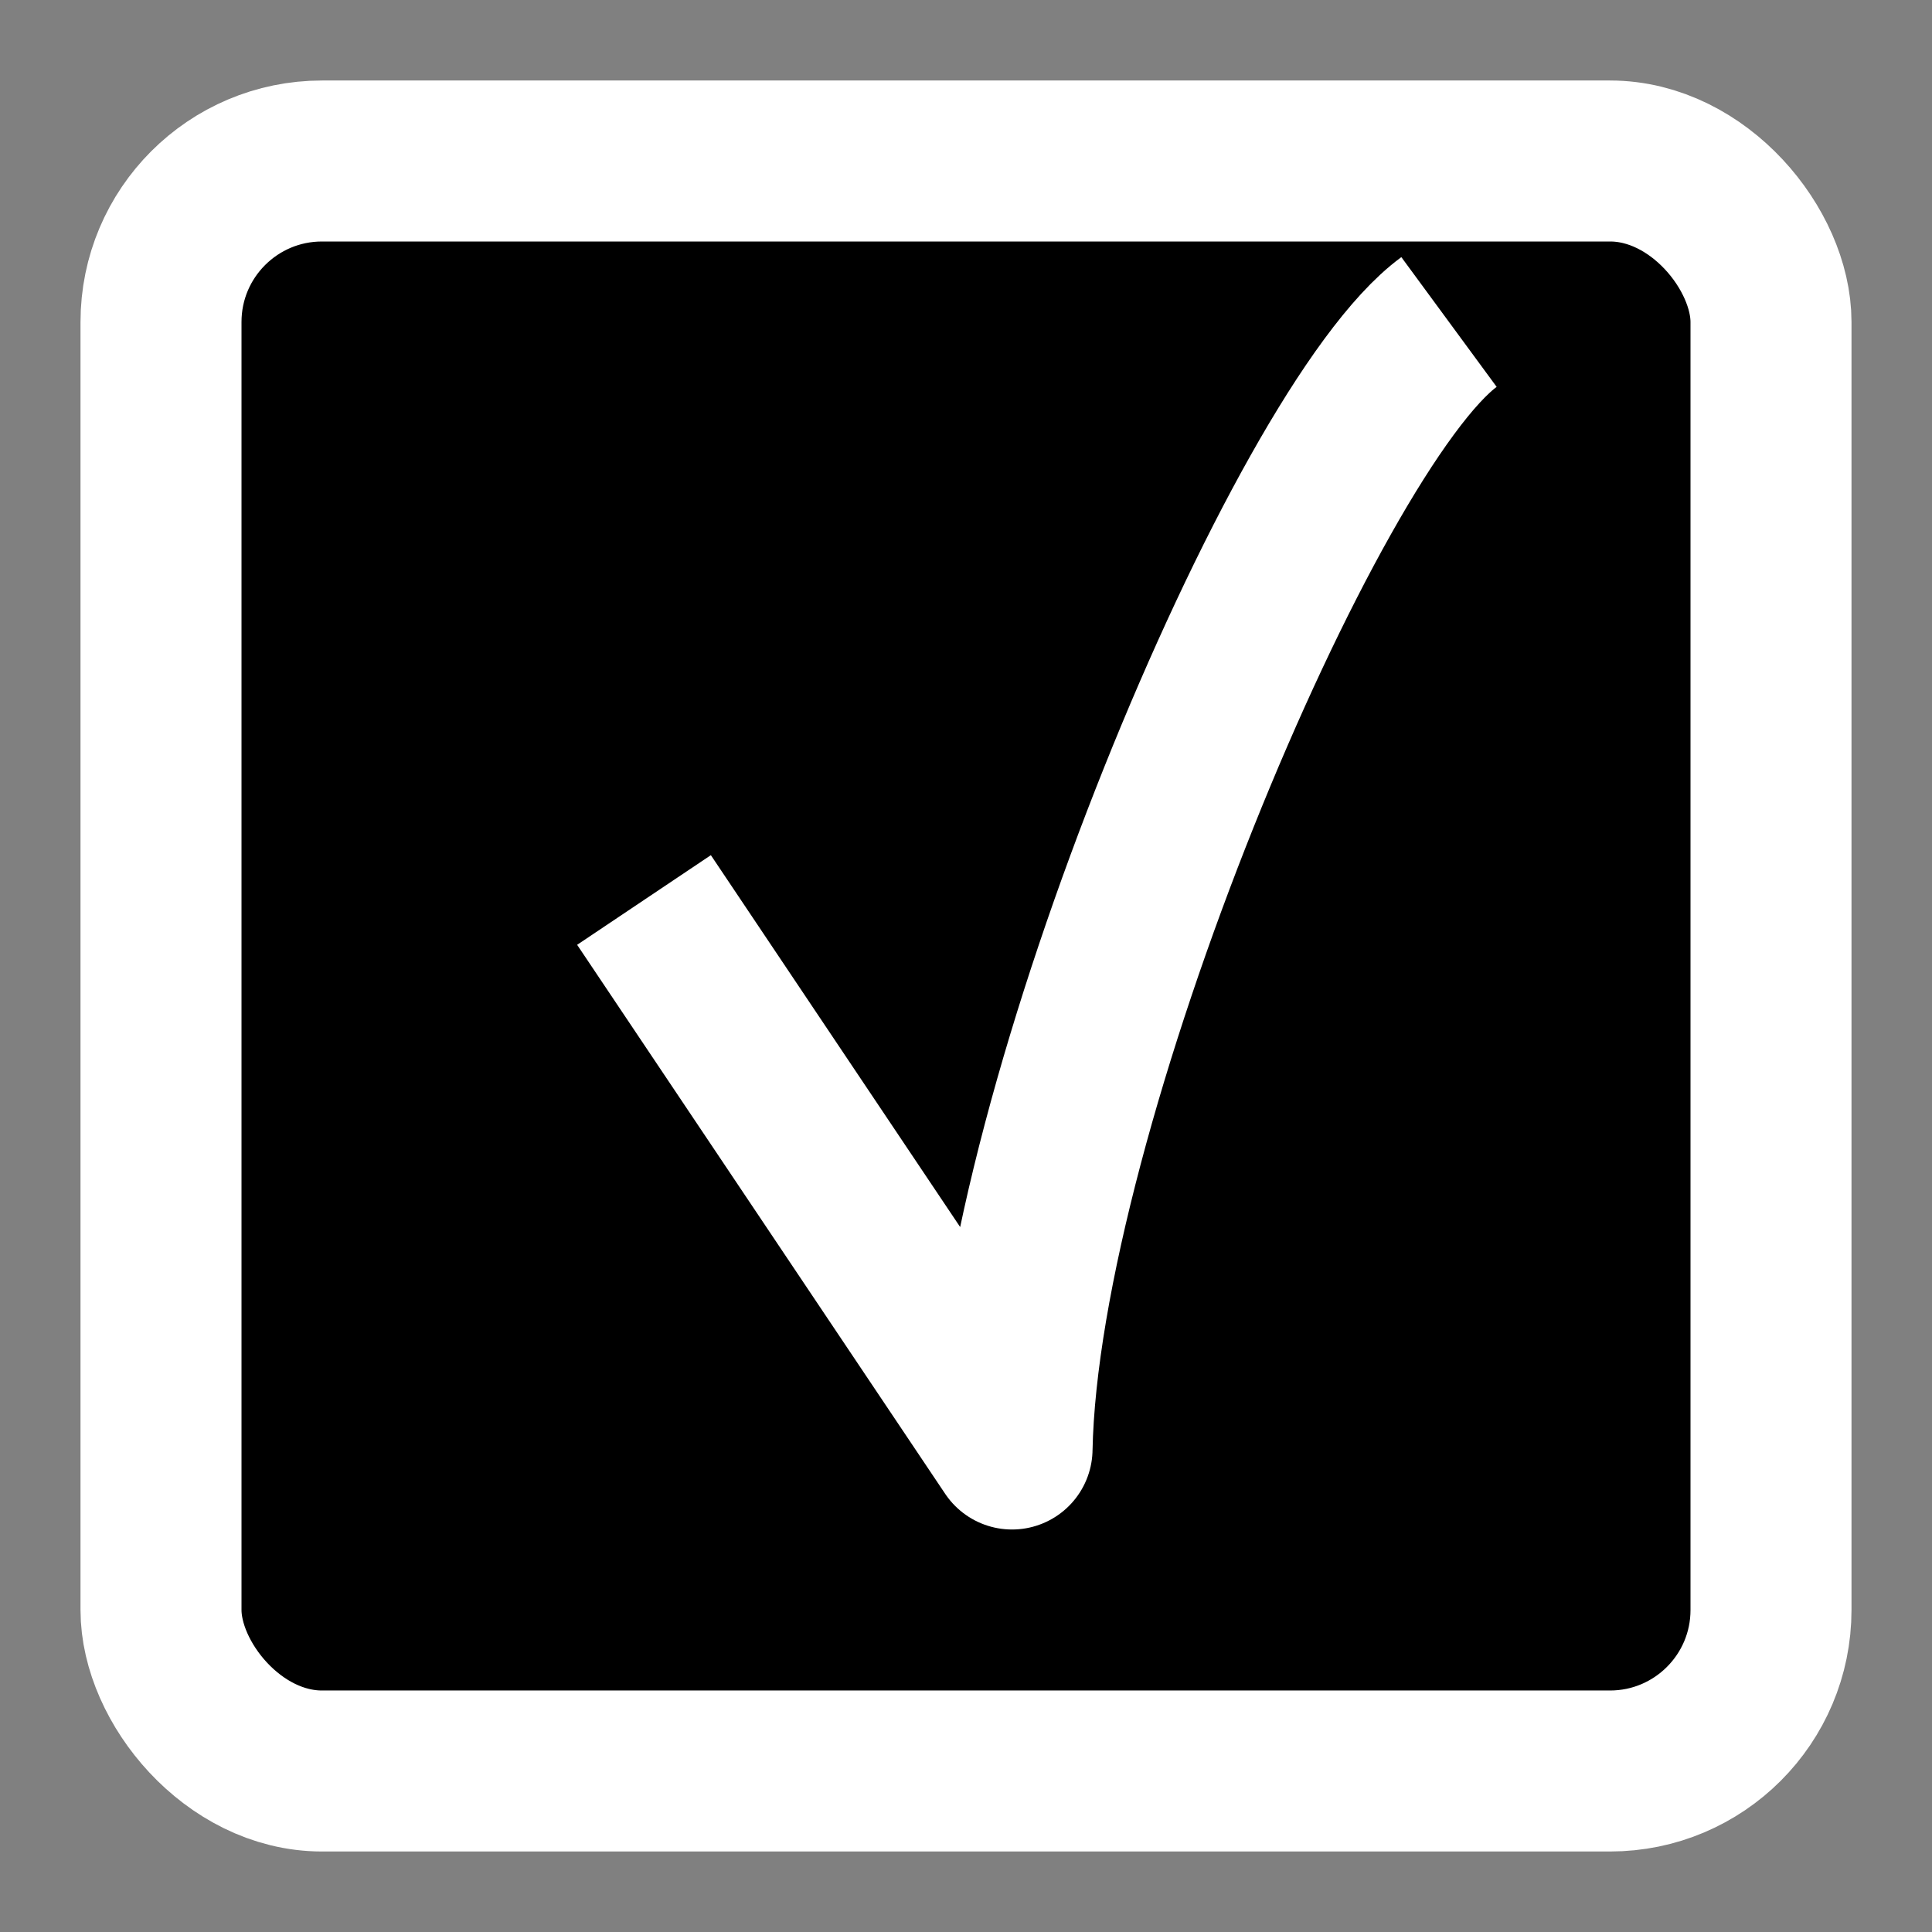 <svg width="12" height="12" viewBox="0 0 12 12" fill="none" xmlns="http://www.w3.org/2000/svg">
	<rect x="0" y="0" width="12" height="12" fill="#808080" stroke="none"/>
	<rect x="1" y="1" width="10" height="10" rx="1" fill="svgcolor" stroke="white"/>
	<path d="M4 5.59L6.286 9C6.327 6.881 8.103 2.659 9 2" stroke="white" stroke-width="1" stroke-linejoin="round"/>
</svg>
